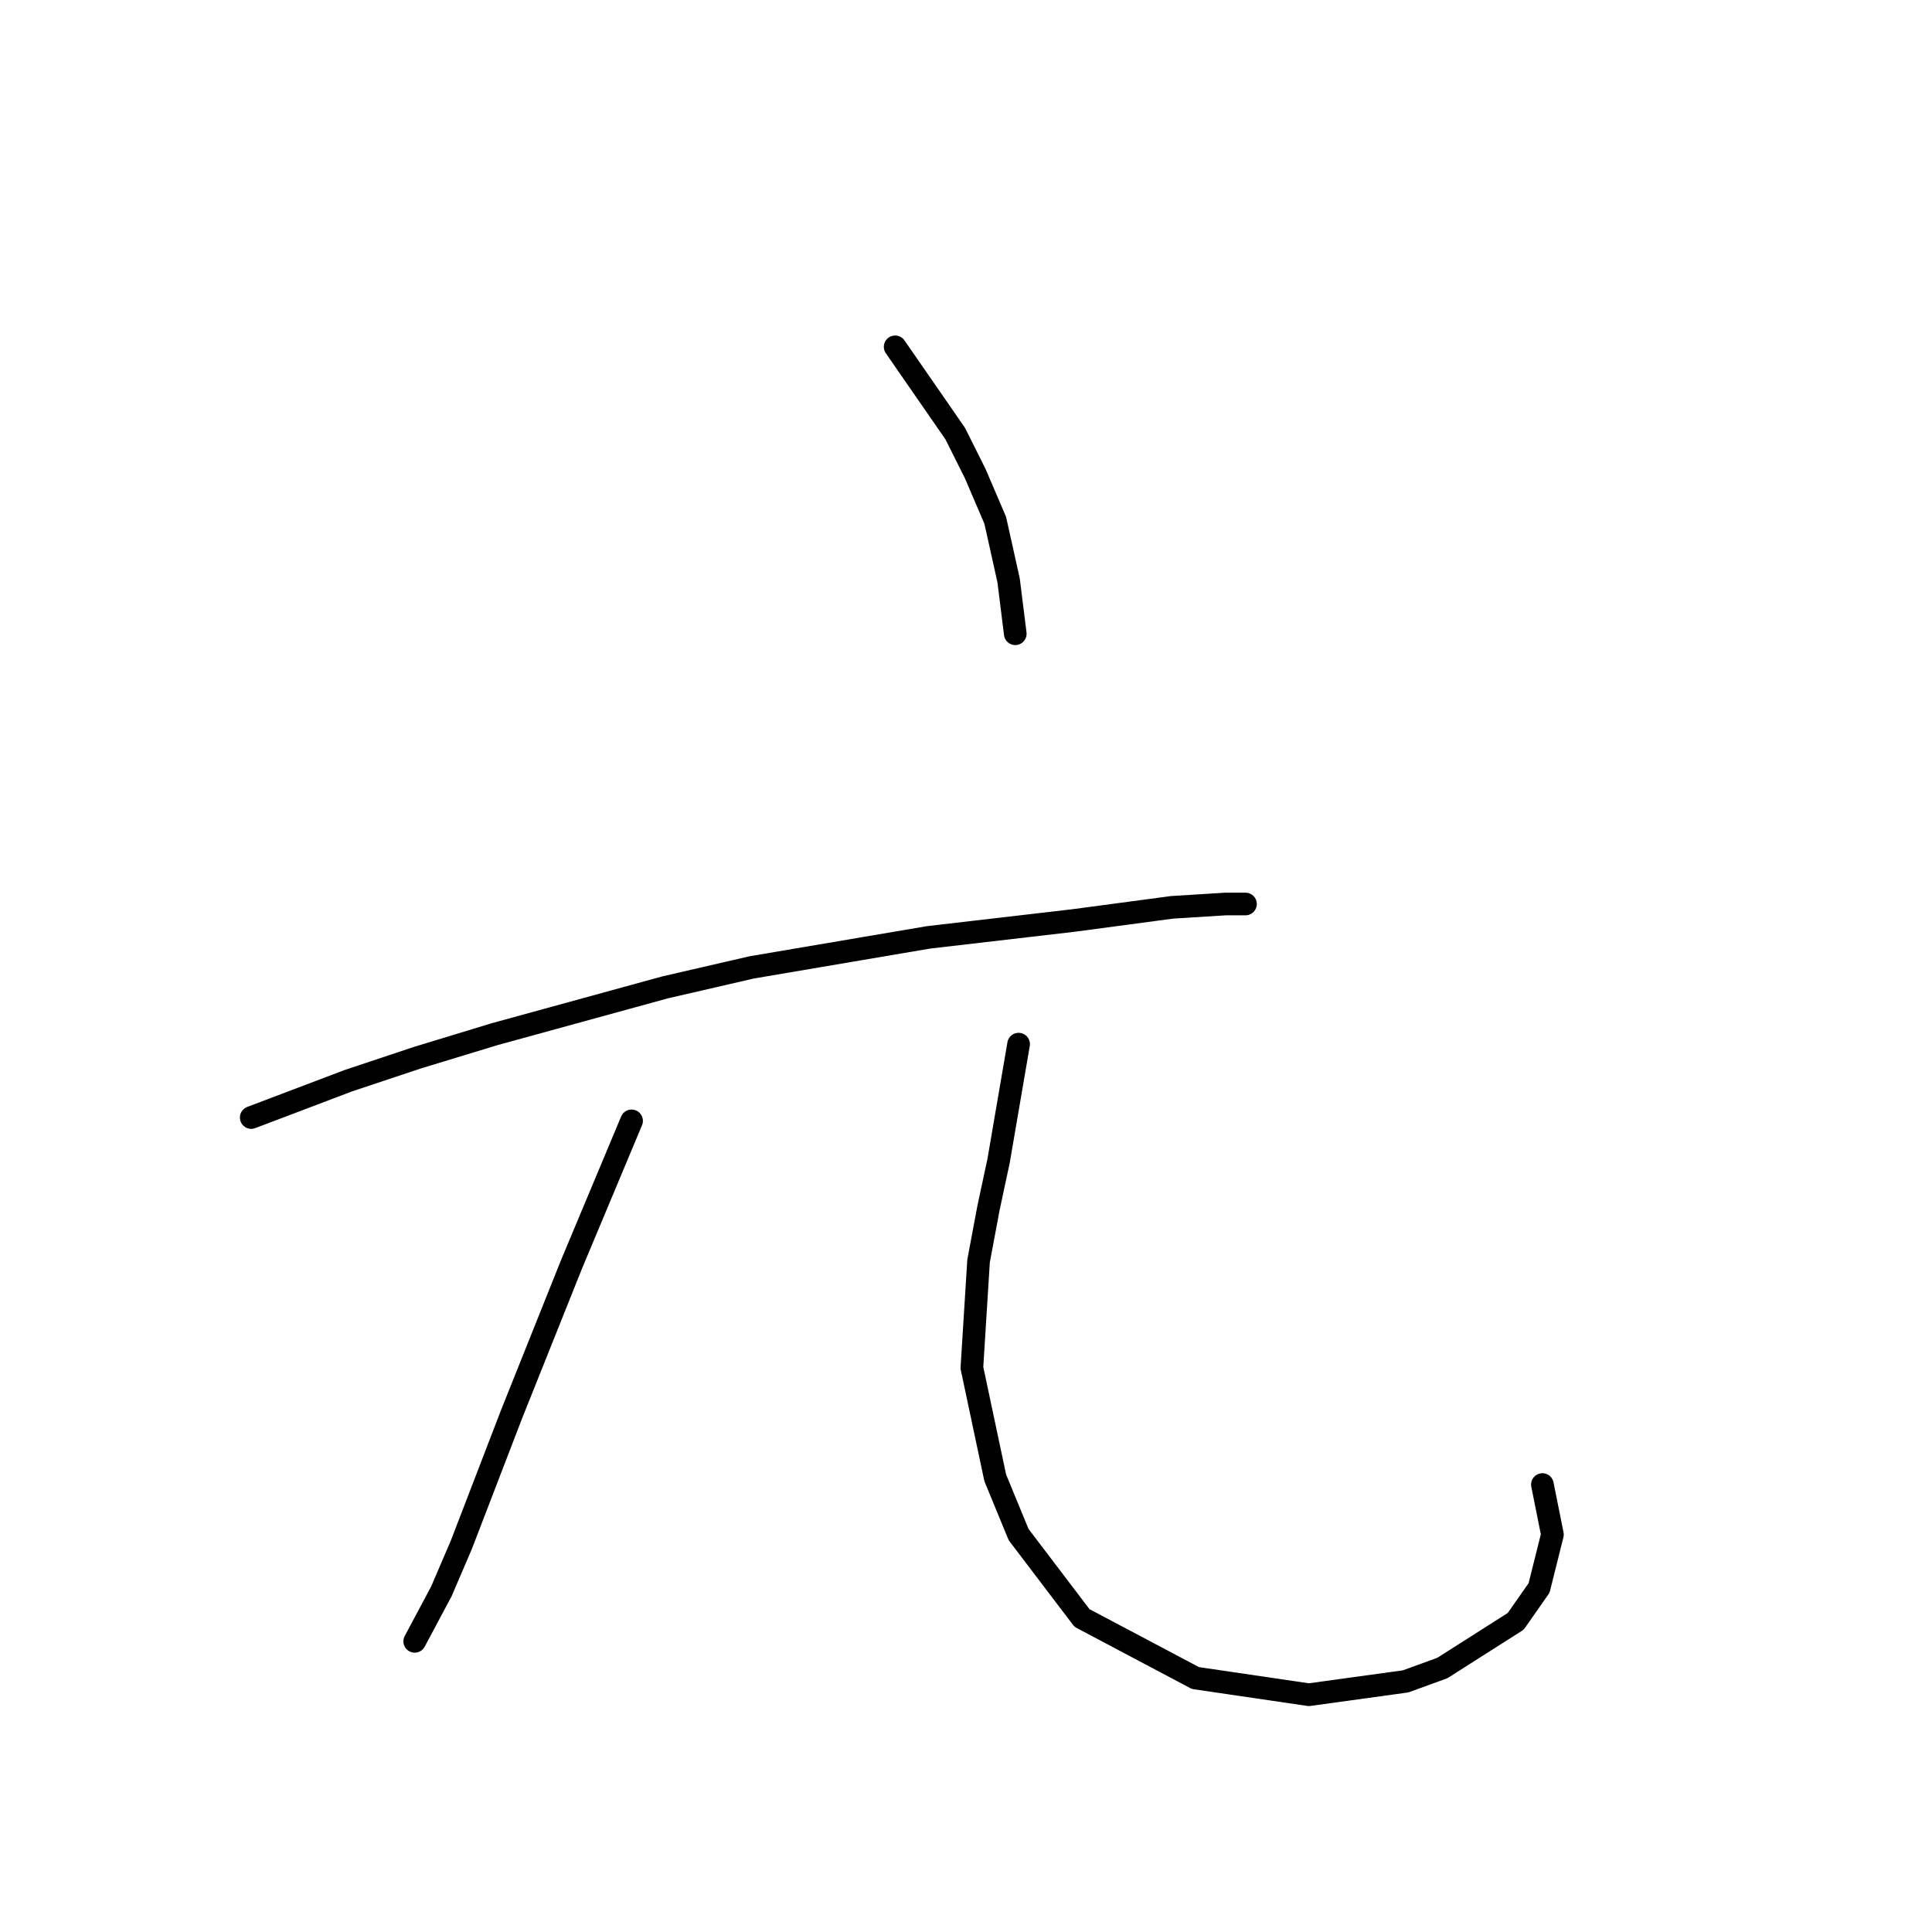 <?xml version="1.0" standalone="no"?>
    <svg width="256" height="256" xmlns="http://www.w3.org/2000/svg" version="1.1">
    <polyline stroke="black" stroke-width="3" stroke-linecap="round" fill="transparent" stroke-linejoin="round" points="118.613 45.957 126.57 57.451 129.223 62.756 131.875 68.945 133.644 76.903 134.528 83.976 134.528 83.976 " />
        <polyline stroke="black" stroke-width="3" stroke-linecap="round" fill="transparent" stroke-linejoin="round" points="33.29 148.079 46.11 143.216 55.394 140.121 65.562 137.026 88.109 130.837 99.603 128.185 123.033 124.206 142.043 121.995 155.306 120.227 162.379 119.785 165.032 119.785 165.032 119.785 " />
        <polyline stroke="black" stroke-width="3" stroke-linecap="round" fill="transparent" stroke-linejoin="round" points="83.688 148.521 75.73 167.53 67.773 187.424 61.141 204.666 58.489 210.855 54.952 217.486 54.952 217.486 " />
        <polyline stroke="black" stroke-width="3" stroke-linecap="round" fill="transparent" stroke-linejoin="round" points="134.97 138.353 132.317 153.826 130.991 160.015 129.665 167.088 128.781 181.235 131.875 195.824 134.97 203.339 143.369 214.391 158.4 222.349 173.431 224.559 186.252 222.791 191.115 221.023 200.841 214.834 203.935 210.413 205.704 203.339 204.377 196.708 204.377 196.708 " />
        </svg>